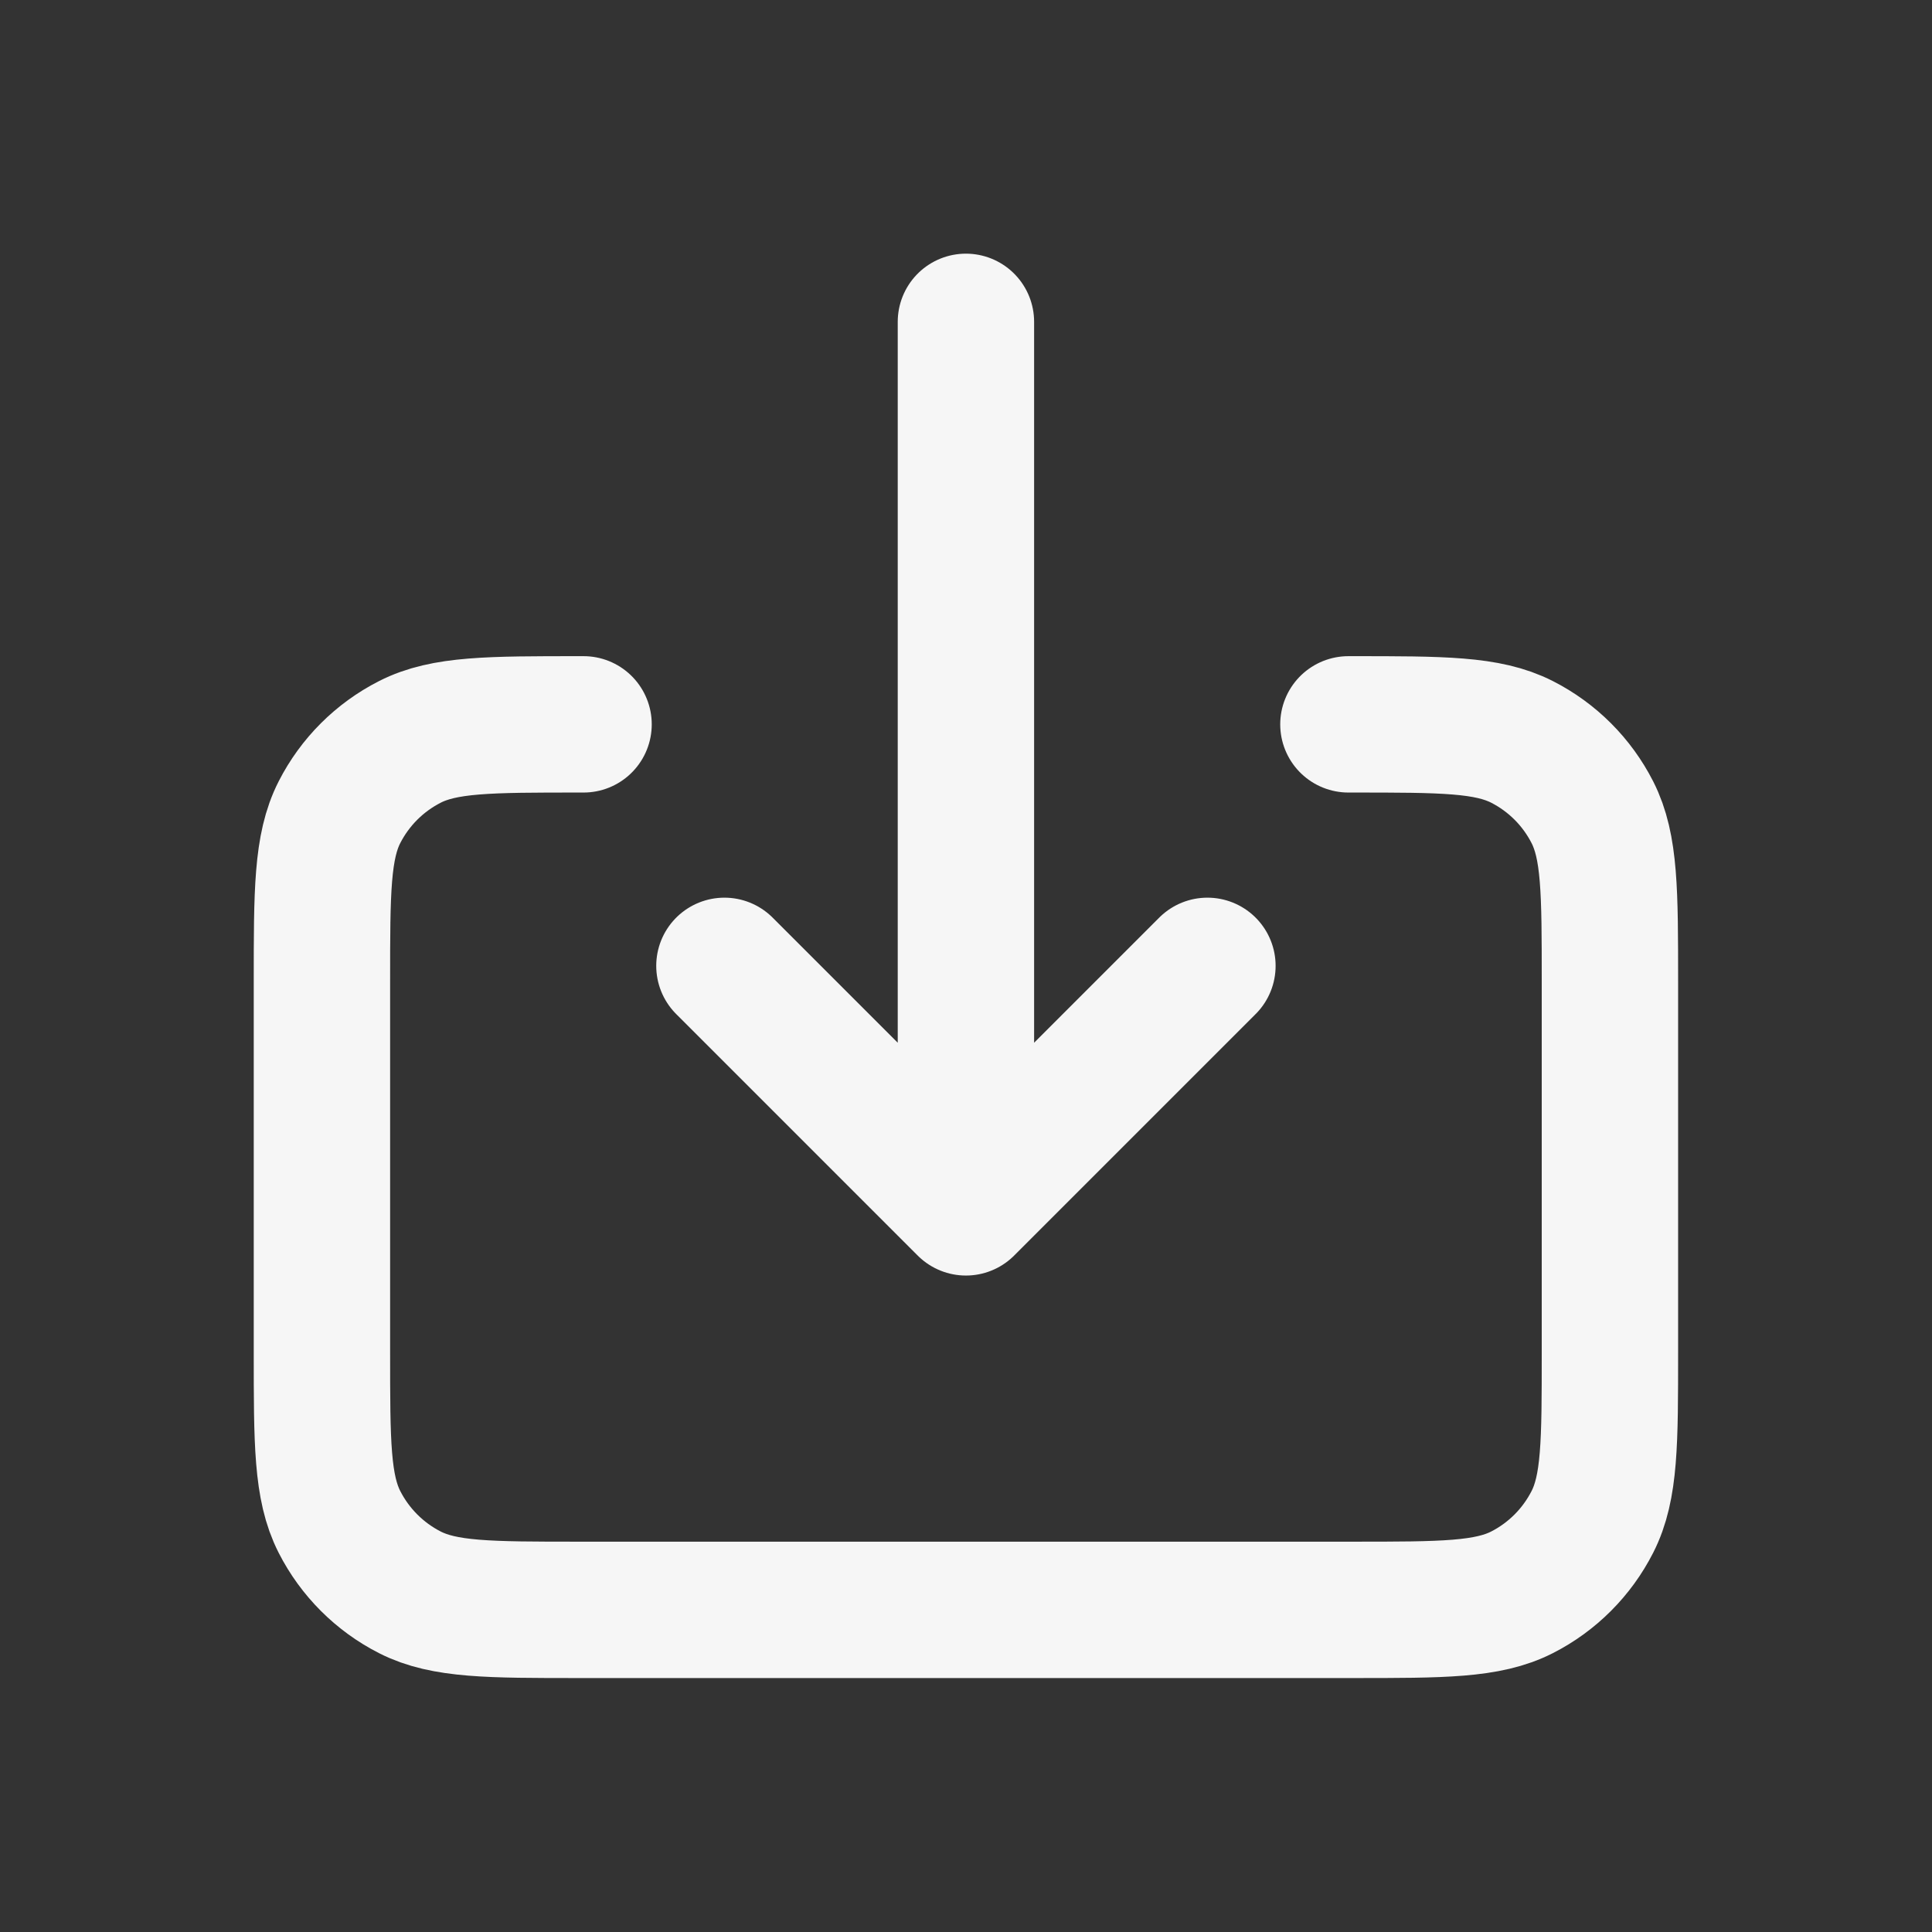 <svg width="170" height="170" viewBox="0 0 170 170" fill="none" xmlns="http://www.w3.org/2000/svg">
<rect x="0" y="0" width="170" height="170" fill="#333333" stroke="none"/>
<path d="M63.743 84.987L84.993 106.237M84.993 106.237L106.243 84.987M84.993 106.237V28.32M118.649 63.737H118.992C126.926 63.737 130.896 63.737 133.927 65.281C136.592 66.639 138.758 68.805 140.116 71.471C141.66 74.501 141.66 78.471 141.66 86.405V118.988C141.66 126.922 141.66 130.884 140.116 133.914C138.758 136.58 136.592 138.753 133.927 140.111C130.899 141.654 126.934 141.654 119.015 141.654H50.968C43.05 141.654 39.09 141.654 36.063 140.111C33.397 138.753 31.228 136.58 29.869 133.914C28.327 130.887 28.327 126.927 28.327 119.009V86.382C28.327 78.463 28.327 74.498 29.869 71.471C31.228 68.805 33.399 66.639 36.065 65.281C39.095 63.737 43.059 63.737 50.993 63.737H51.348" stroke="#F6F6F6" stroke-width="12" stroke-linecap="round" stroke-linejoin="round"/>
</svg>
